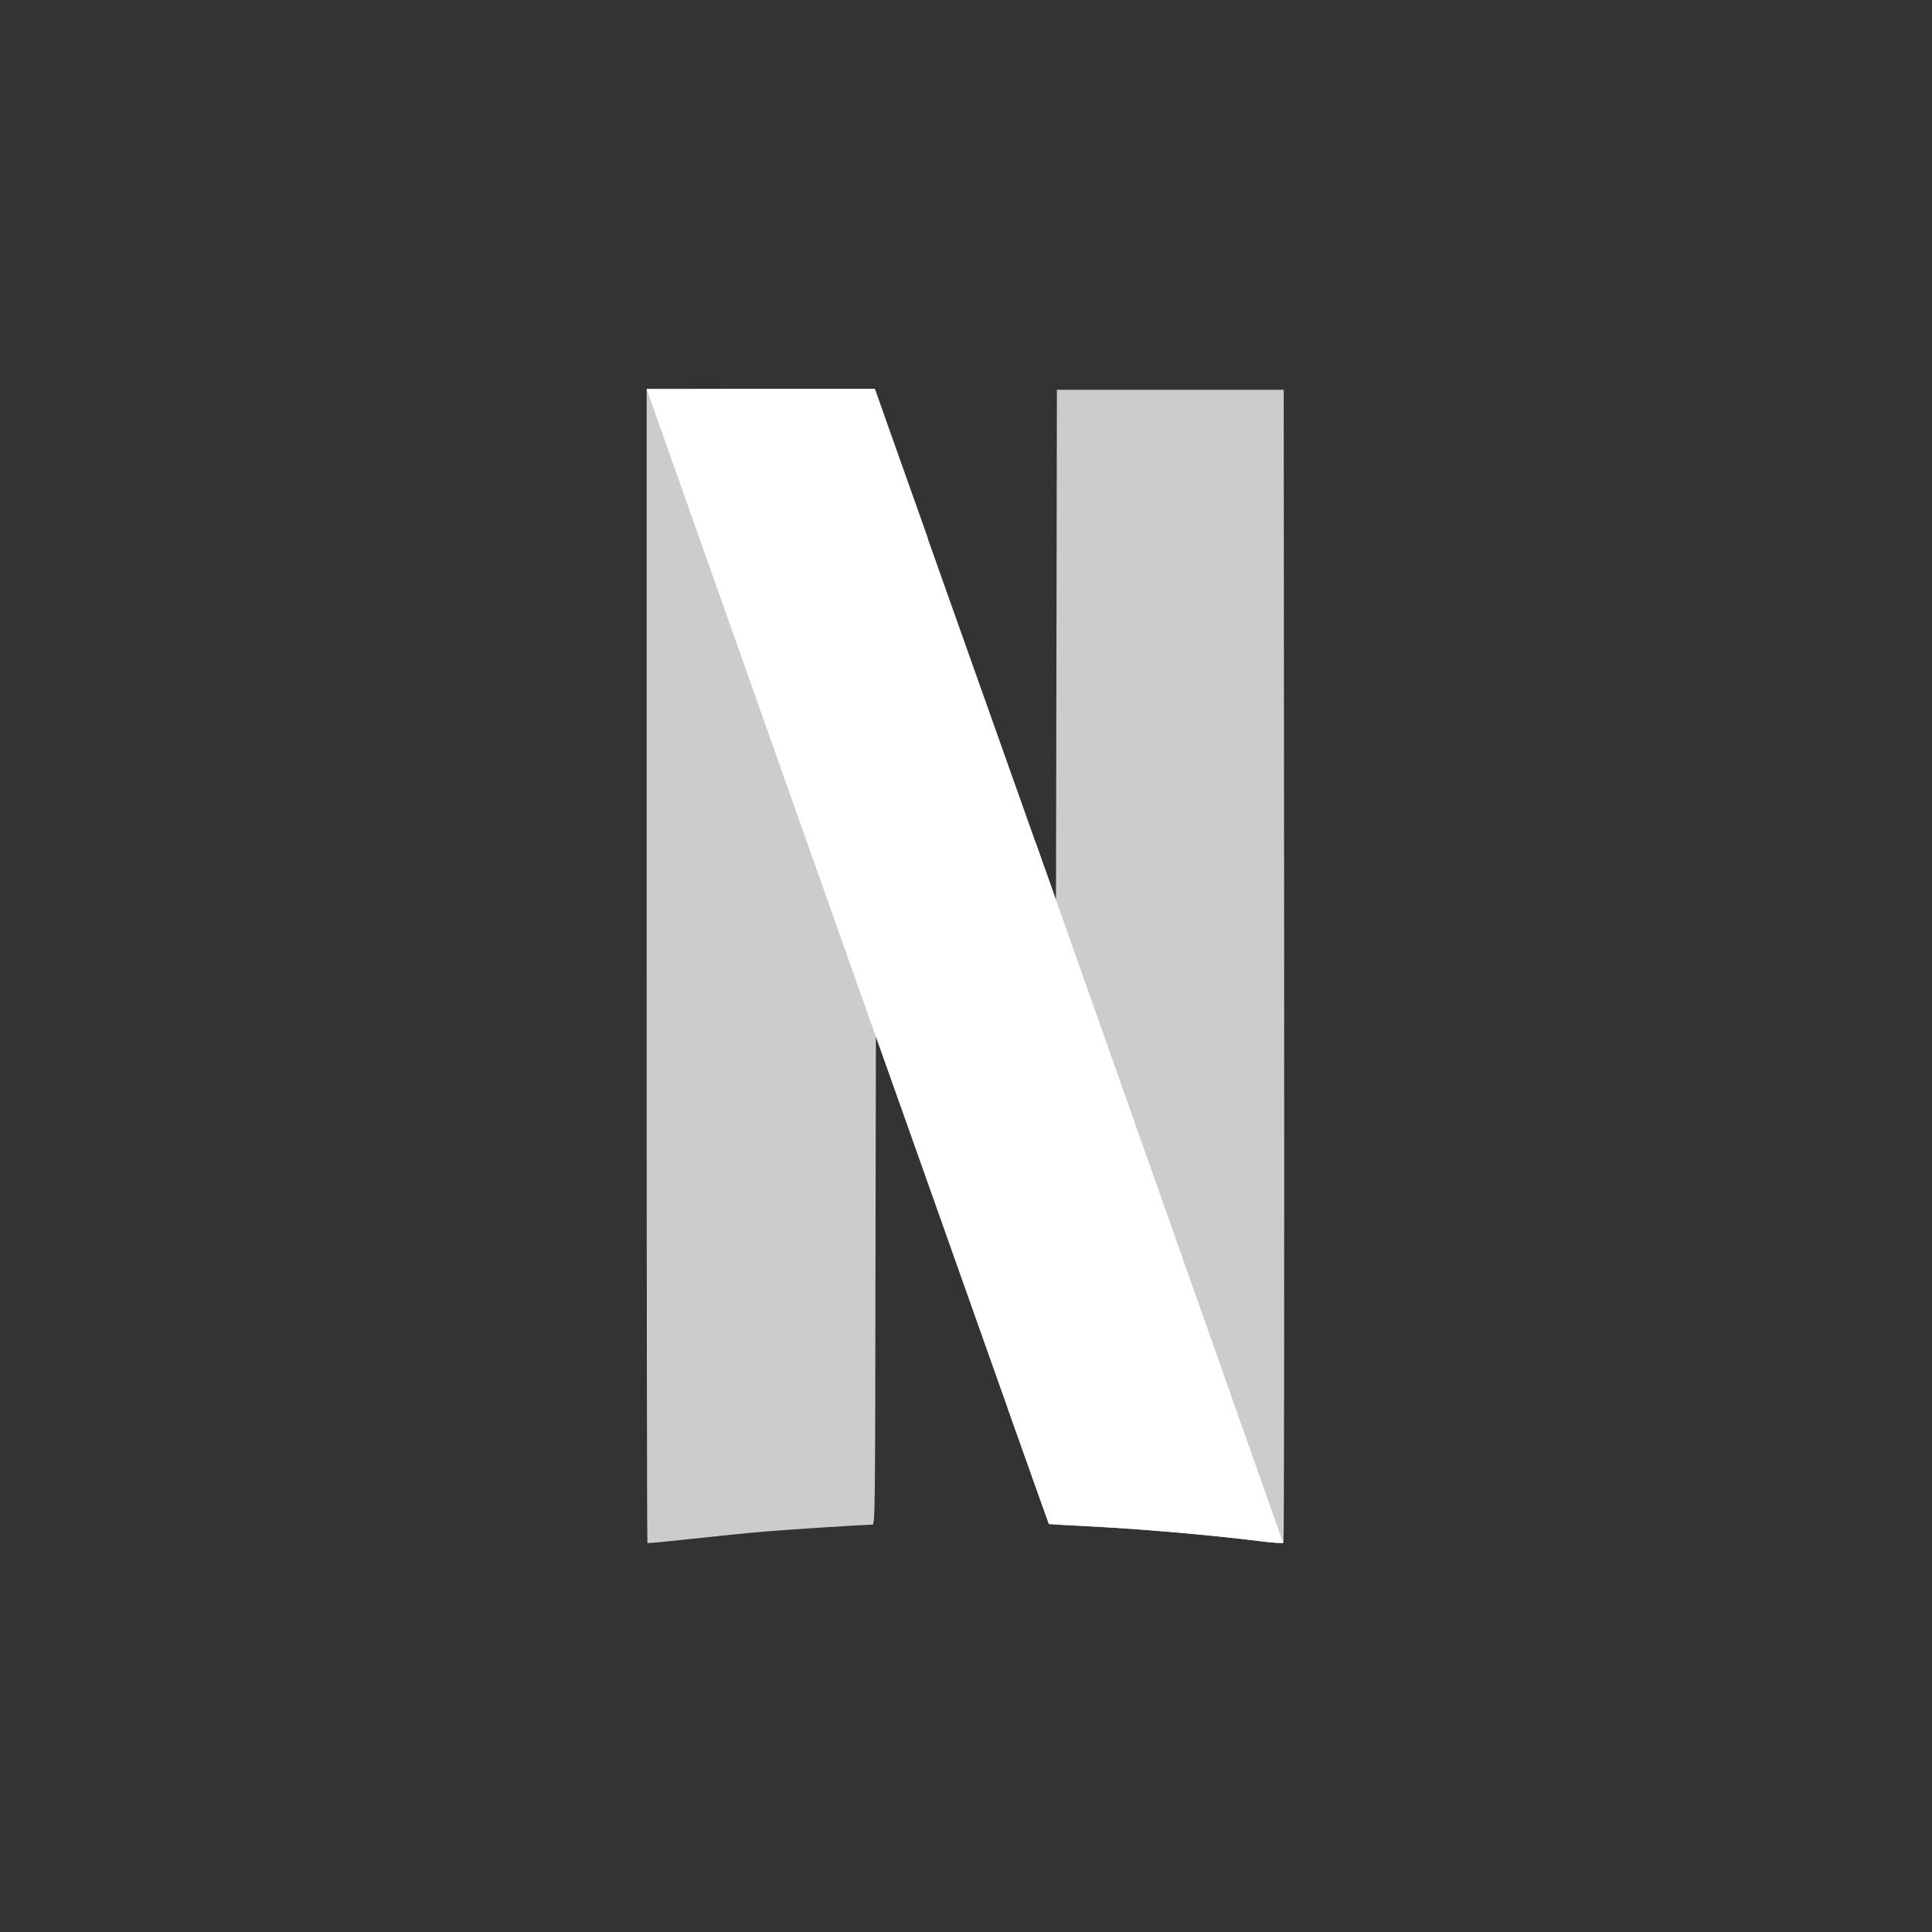 <svg xmlns="http://www.w3.org/2000/svg" width="360" height="360" viewBox="0 0 360 360">
  <rect x="0" y="0" width="360" height="360" fill="#333333" stroke="none"/>
  <g fill="none" fill-rule="evenodd" transform="translate(120 72)">
    <path fill="#FFF" fill-opacity=".75" d="M76.939.637L76.854 48.161 76.768 95.686 72.854 84.653 72.854 84.625 67.777 190.423C72.769 204.454 75.435 211.95 75.464 211.978 75.492 212.007 78.329 212.176 81.761 212.346 92.142 212.855 105.02 213.959 114.806 215.175 117.075 215.458 119.004 215.599 119.146 215.486 119.287 215.373 119.316 167 119.287 107.963L119.202.637 76.939.637zM.495.496L.495 107.934C.495 167.028.552 215.43.637 215.514.722 215.599 4.381 215.232 8.806 214.751 13.231 214.27 19.33 213.647 22.365 213.393 27.016 212.997 40.972 212.12 42.56 212.092 43.043 212.092 43.071 209.687 43.128 166.576L43.213 121.06 46.588 130.565C47.099 132.036 47.269 132.489 47.78 133.931L52.857 28.162C51.779 25.135 52.346 26.719 51.127 23.268 46.985 11.585 43.468 1.712 43.326 1.26L43.043.467.495.467.495.496z"/>
    <path d="M0.495,0.496 L0.495,60.806 L43.099,173.506 C43.099,170.932 43.099,169.518 43.128,166.576 L43.213,121.06 L46.588,130.565 C65.309,183.521 75.379,211.922 75.435,211.978 C75.464,212.007 78.3,212.176 81.732,212.346 C92.114,212.855 104.992,213.959 114.777,215.175 C117.047,215.458 118.975,215.599 119.117,215.486 C119.202,215.401 119.259,191.696 119.259,158.231 L76.882,36.648 L76.854,48.161 L76.768,95.686 L72.854,84.653 C69.025,73.875 66.472,66.662 51.07,23.268 C46.929,11.585 43.411,1.712 43.27,1.26 L42.986,0.467 L0.495,0.467 L0.495,0.496 Z"/>
    <path fill="#FFF" d="M0.495,0.496 L43.184,121.145 L43.184,121.088 L46.56,130.593 C65.309,183.521 75.379,211.922 75.435,211.978 C75.464,212.007 78.3,212.176 81.732,212.346 C92.114,212.855 104.992,213.959 114.777,215.175 C117.018,215.458 118.975,215.599 119.089,215.486 L76.768,95.657 L76.768,95.686 L72.854,84.653 C69.025,73.875 66.472,66.662 51.07,23.268 C46.929,11.585 43.411,1.712 43.27,1.26 L42.986,0.467 L21.741,0.467 L0.495,0.496 Z"/>
  </g>
</svg>
